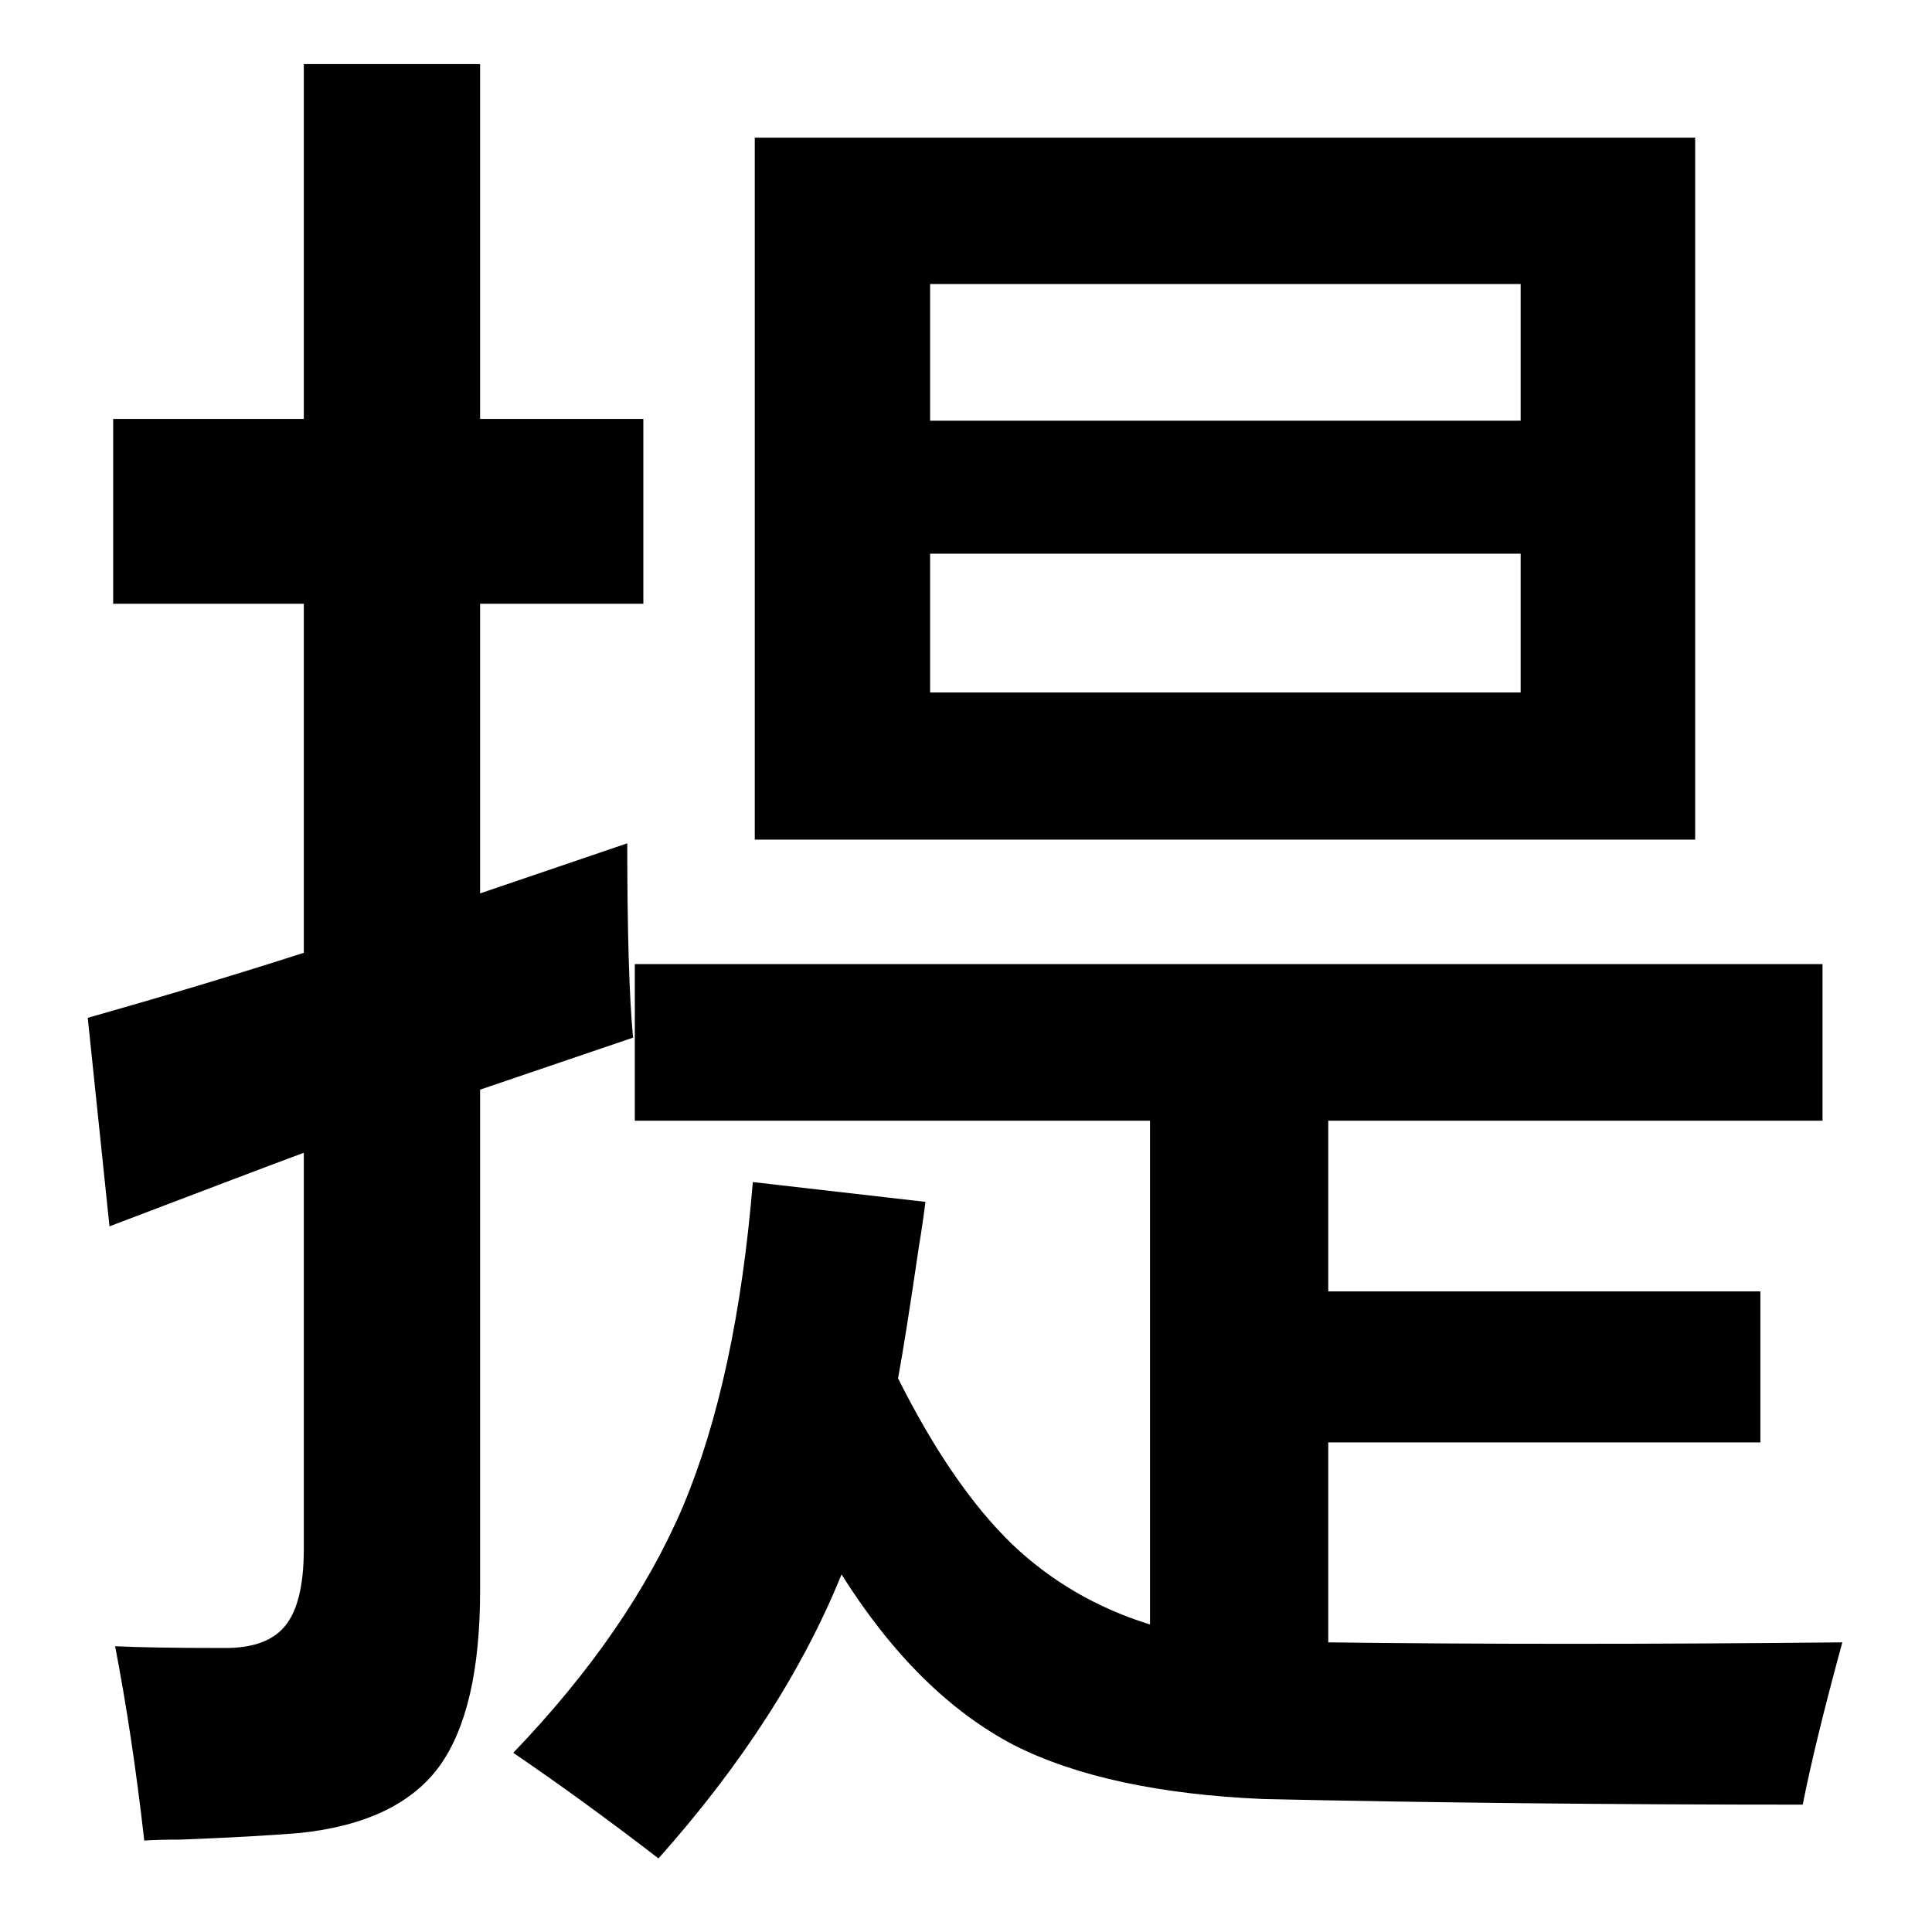 <svg xmlns="http://www.w3.org/2000/svg" viewBox="0 0 12 12">
  <g transform="translate(-2, -2)">
    <rect stroke="#666666" x="0.5" y="0.5" rx="2"></rect>
    <g transform="translate(2, 2)">
      <path
        d="M4.09,11.543 C3.781,11.305 3.48,11.086 3.188,10.887 C3.668,10.387 4.02,9.877 4.242,9.357 C4.465,8.826 4.609,8.154 4.676,7.342 L5.748,7.465 C5.74,7.531 5.727,7.625 5.707,7.746 C5.652,8.121 5.609,8.393 5.578,8.561 C5.801,9.006 6.037,9.35 6.287,9.592 C6.529,9.822 6.814,9.988 7.143,10.09 L7.143,6.961 L3.943,6.961 L3.943,5.988 L11.32,5.988 L11.32,6.961 L8.25,6.961 L8.25,8.021 L10.934,8.021 L10.934,8.959 L8.25,8.959 L8.25,10.201 C9.188,10.213 10.252,10.213 11.443,10.201 C11.33,10.615 11.248,10.951 11.197,11.209 C10.002,11.209 8.885,11.197 7.846,11.174 C7.201,11.146 6.686,11.035 6.299,10.84 C5.896,10.629 5.539,10.275 5.227,9.779 C4.984,10.377 4.605,10.965 4.09,11.543 Z M0.896,11.432 C0.846,10.99 0.785,10.588 0.715,10.225 C0.852,10.232 1.08,10.236 1.4,10.236 C1.568,10.236 1.689,10.193 1.764,10.107 C1.846,10.014 1.887,9.852 1.887,9.621 L1.887,7.16 C1.77,7.203 1.594,7.27 1.359,7.359 C1.059,7.473 0.832,7.559 0.68,7.617 L0.545,6.322 C1.014,6.189 1.461,6.055 1.887,5.918 L1.887,3.75 L0.703,3.75 L0.703,2.602 L1.887,2.602 L1.887,0.398 L2.982,0.398 L2.982,2.602 L3.996,2.602 L3.996,3.75 L2.982,3.75 L2.982,5.549 L3.896,5.238 C3.896,5.789 3.908,6.191 3.932,6.445 L2.982,6.768 L2.982,9.879 C2.982,10.375 2.897,10.739 2.728,10.972 C2.558,11.204 2.27,11.342 1.863,11.385 C1.68,11.4 1.434,11.414 1.125,11.426 C1.027,11.426 0.951,11.428 0.896,11.432 Z M4.688,5.215 L4.688,0.855 L10.529,0.855 L10.529,5.215 L4.688,5.215 Z M5.777,4.301 L9.445,4.301 L9.445,3.439 L5.777,3.439 L5.777,4.301 Z M5.777,2.613 L9.445,2.613 L9.445,1.764 L5.777,1.764 L5.777,2.613 Z">
      </path>
    </g>
  </g>
</svg>